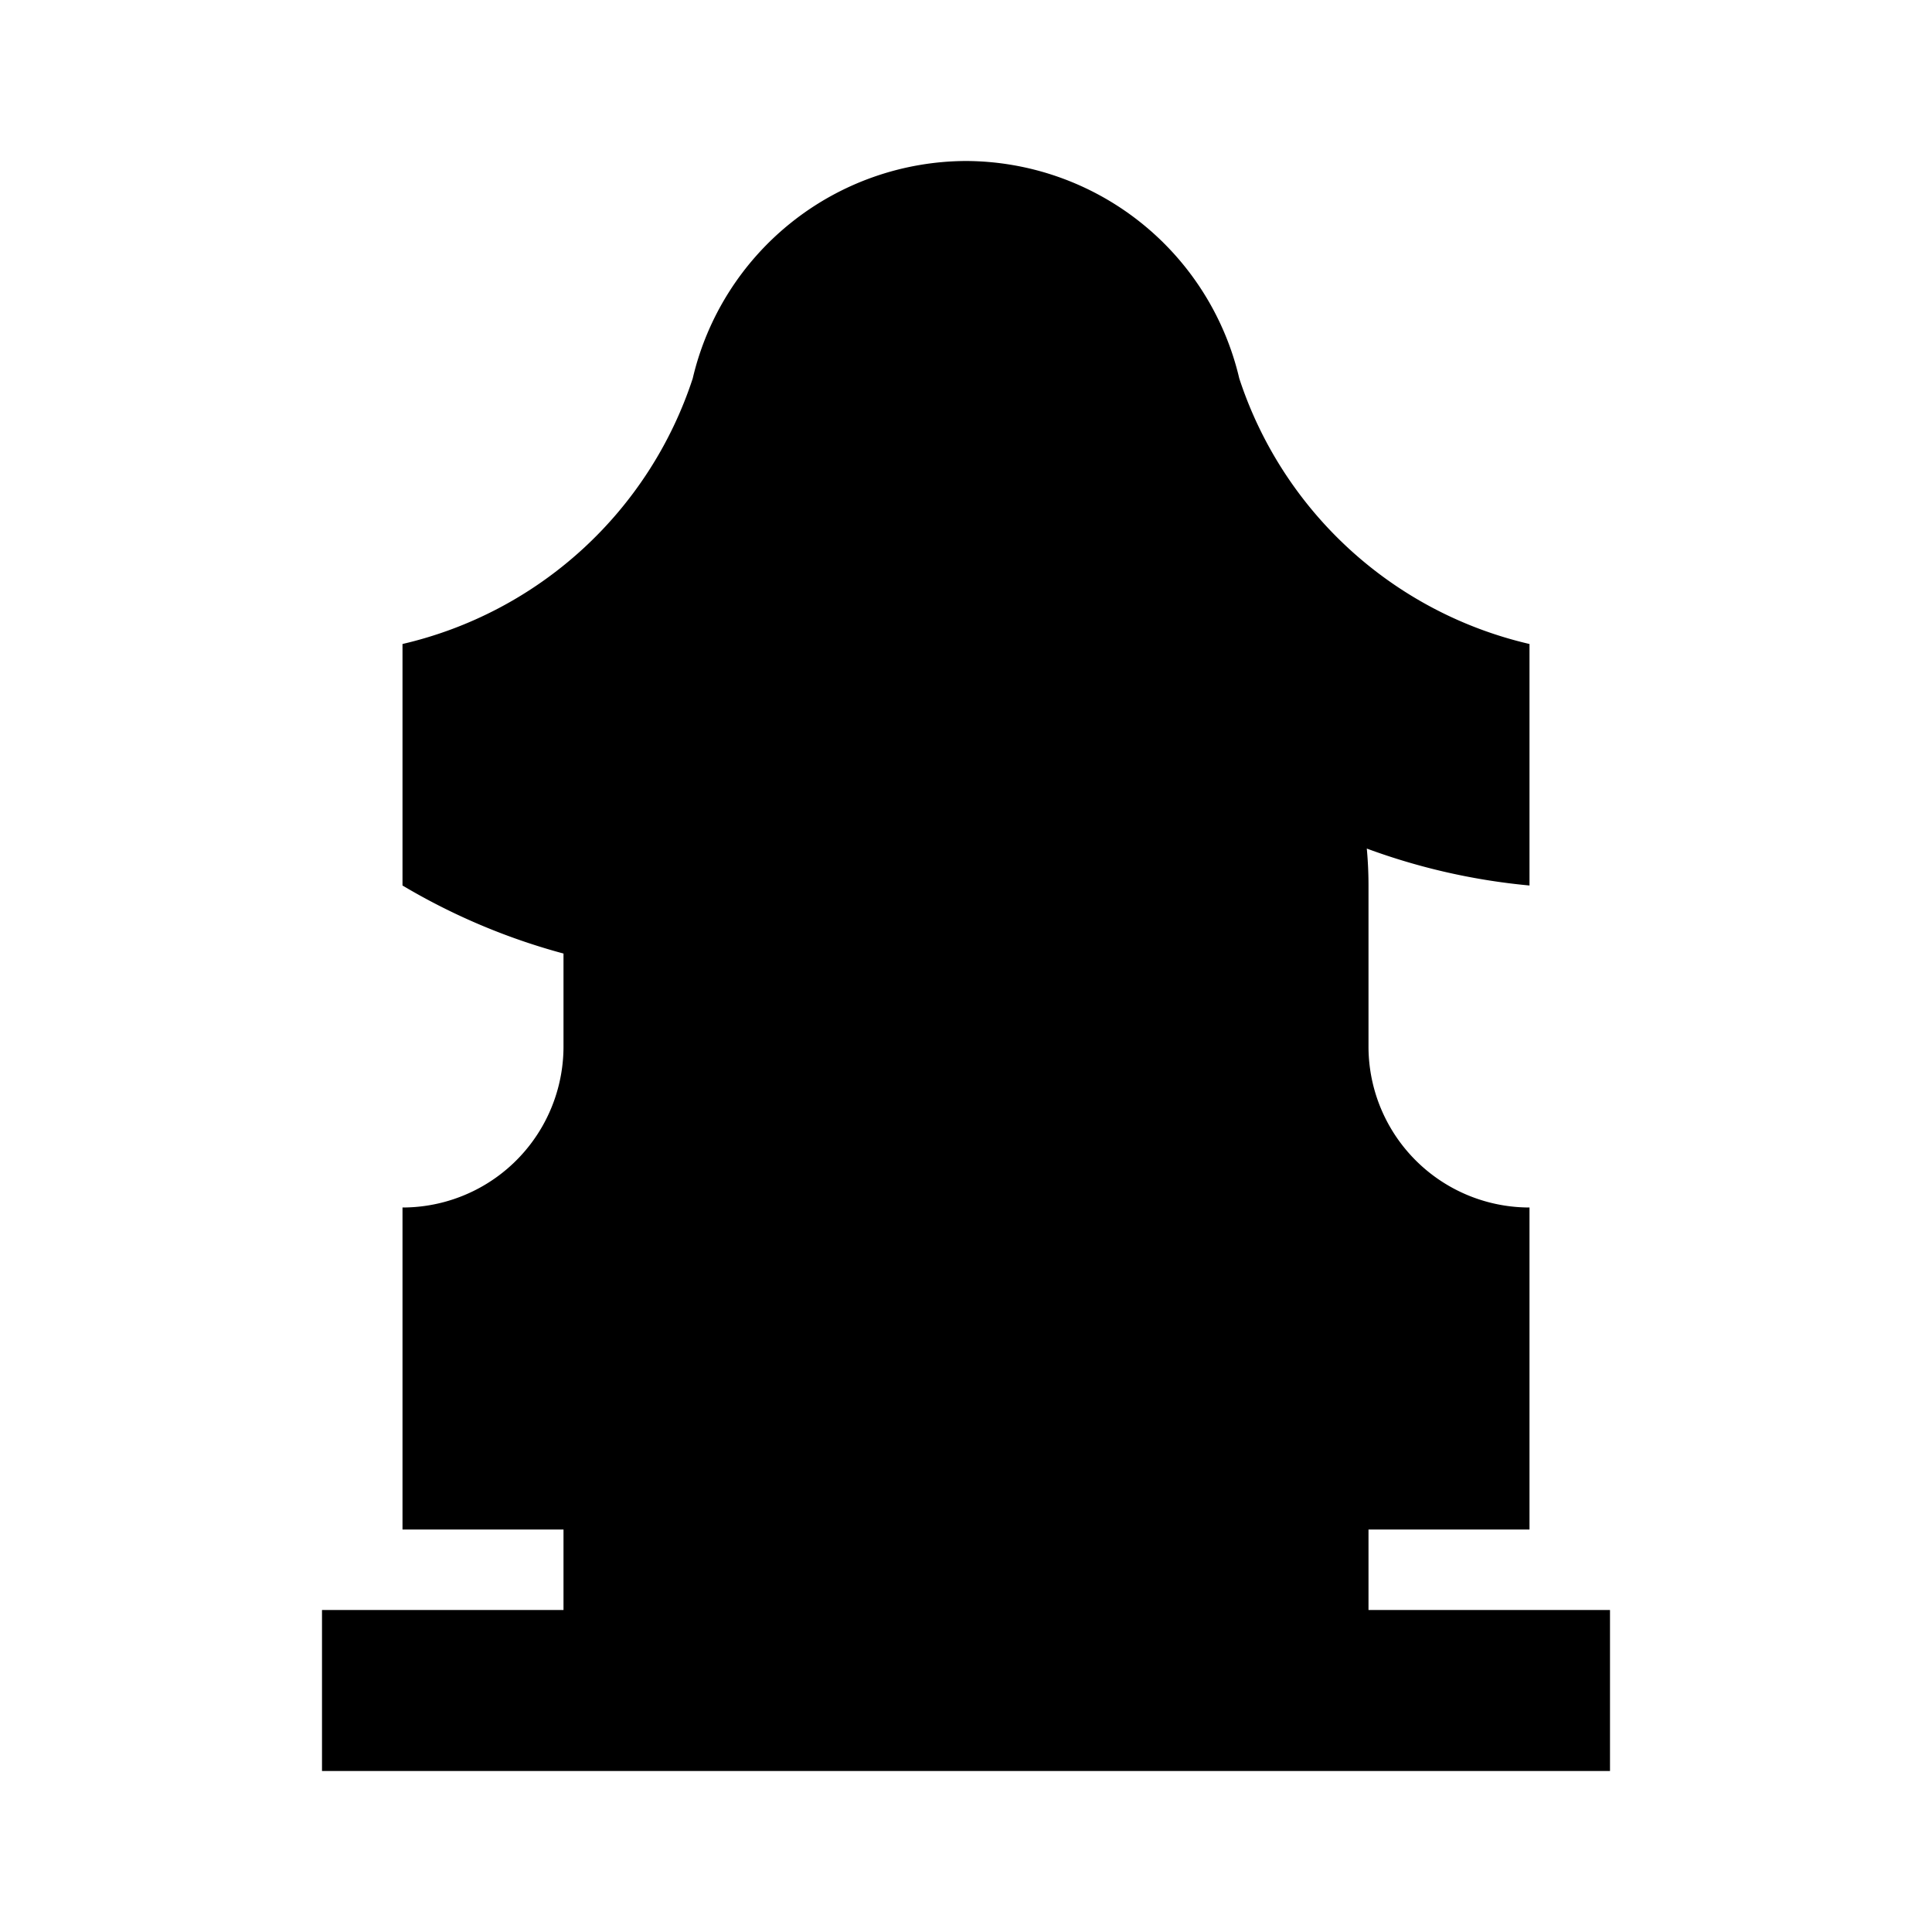 <svg xmlns="http://www.w3.org/2000/svg" viewBox="0 0 24 24" class="icon icon-icon-cupcake">
  <path d="M0 0h24v24H0z" fill="none"/>
  <path d="M7 11a5 5 0 0 1 10 0v9h3v2H4v-2h3v-9zm5-9a3.5 3.5 0 0 1 3.395 2.702A4.978 4.978 0 0 0 19 8v3a7.963 7.963 0 0 1-4-1.528A7.963 7.963 0 0 1 5 11V8a4.978 4.978 0 0 0 3.605-3.298A3.5 3.5 0 0 1 12 2zm5 11a2 2 0 0 0 2 2v4h-14v-4a2 2 0 0 0 2-2h10z"/>
</svg>
